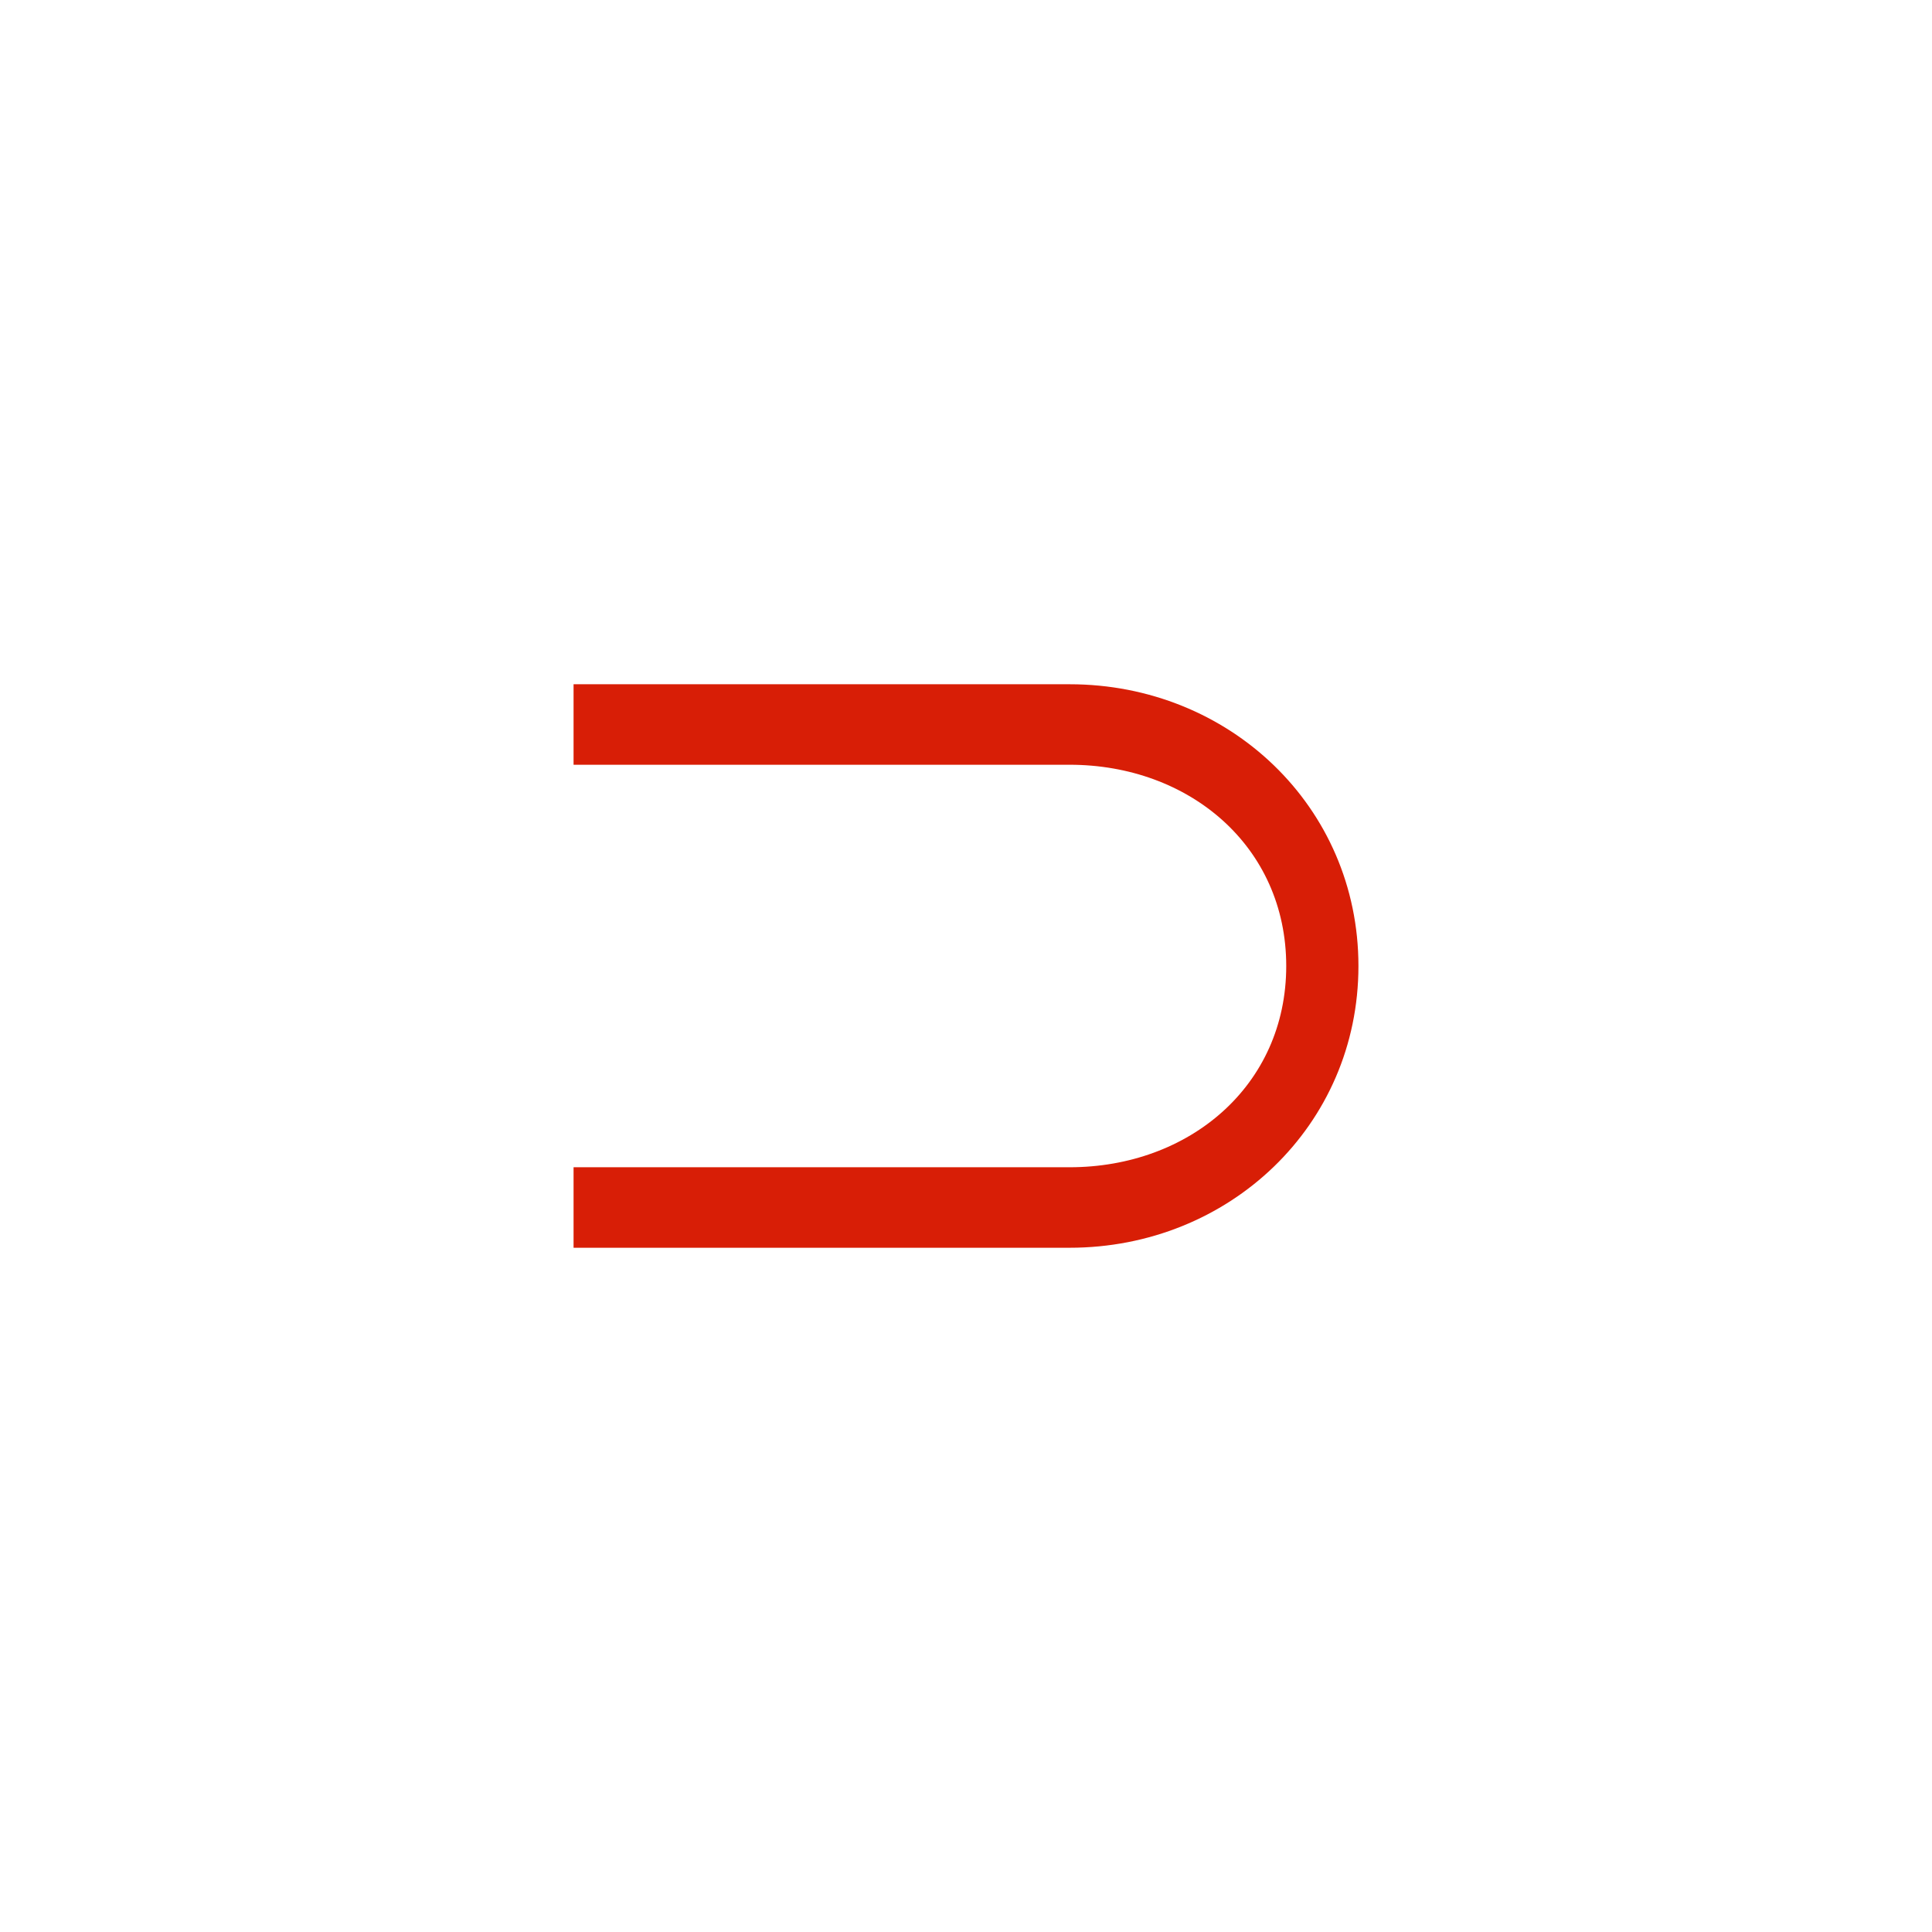 <?xml version="1.0" standalone="no"?><!DOCTYPE svg PUBLIC "-//W3C//DTD SVG 1.1//EN" "http://www.w3.org/Graphics/SVG/1.1/DTD/svg11.dtd"><svg t="1566807583349" class="icon" viewBox="0 0 1024 1024" version="1.1" xmlns="http://www.w3.org/2000/svg" p-id="4880" xmlns:xlink="http://www.w3.org/1999/xlink" width="16" height="16"><defs><style type="text/css"></style></defs><path d="M304 405.333h262.912c63.424 0 114.816 43.243 114.816 106.667s-51.413 106.667-114.816 106.667H304v42.667h262.912c84.544 0 153.088-64.789 153.088-149.333s-68.544-149.333-153.088-149.333H304v42.667z" p-id="4881" fill="#d81e06"></path></svg>